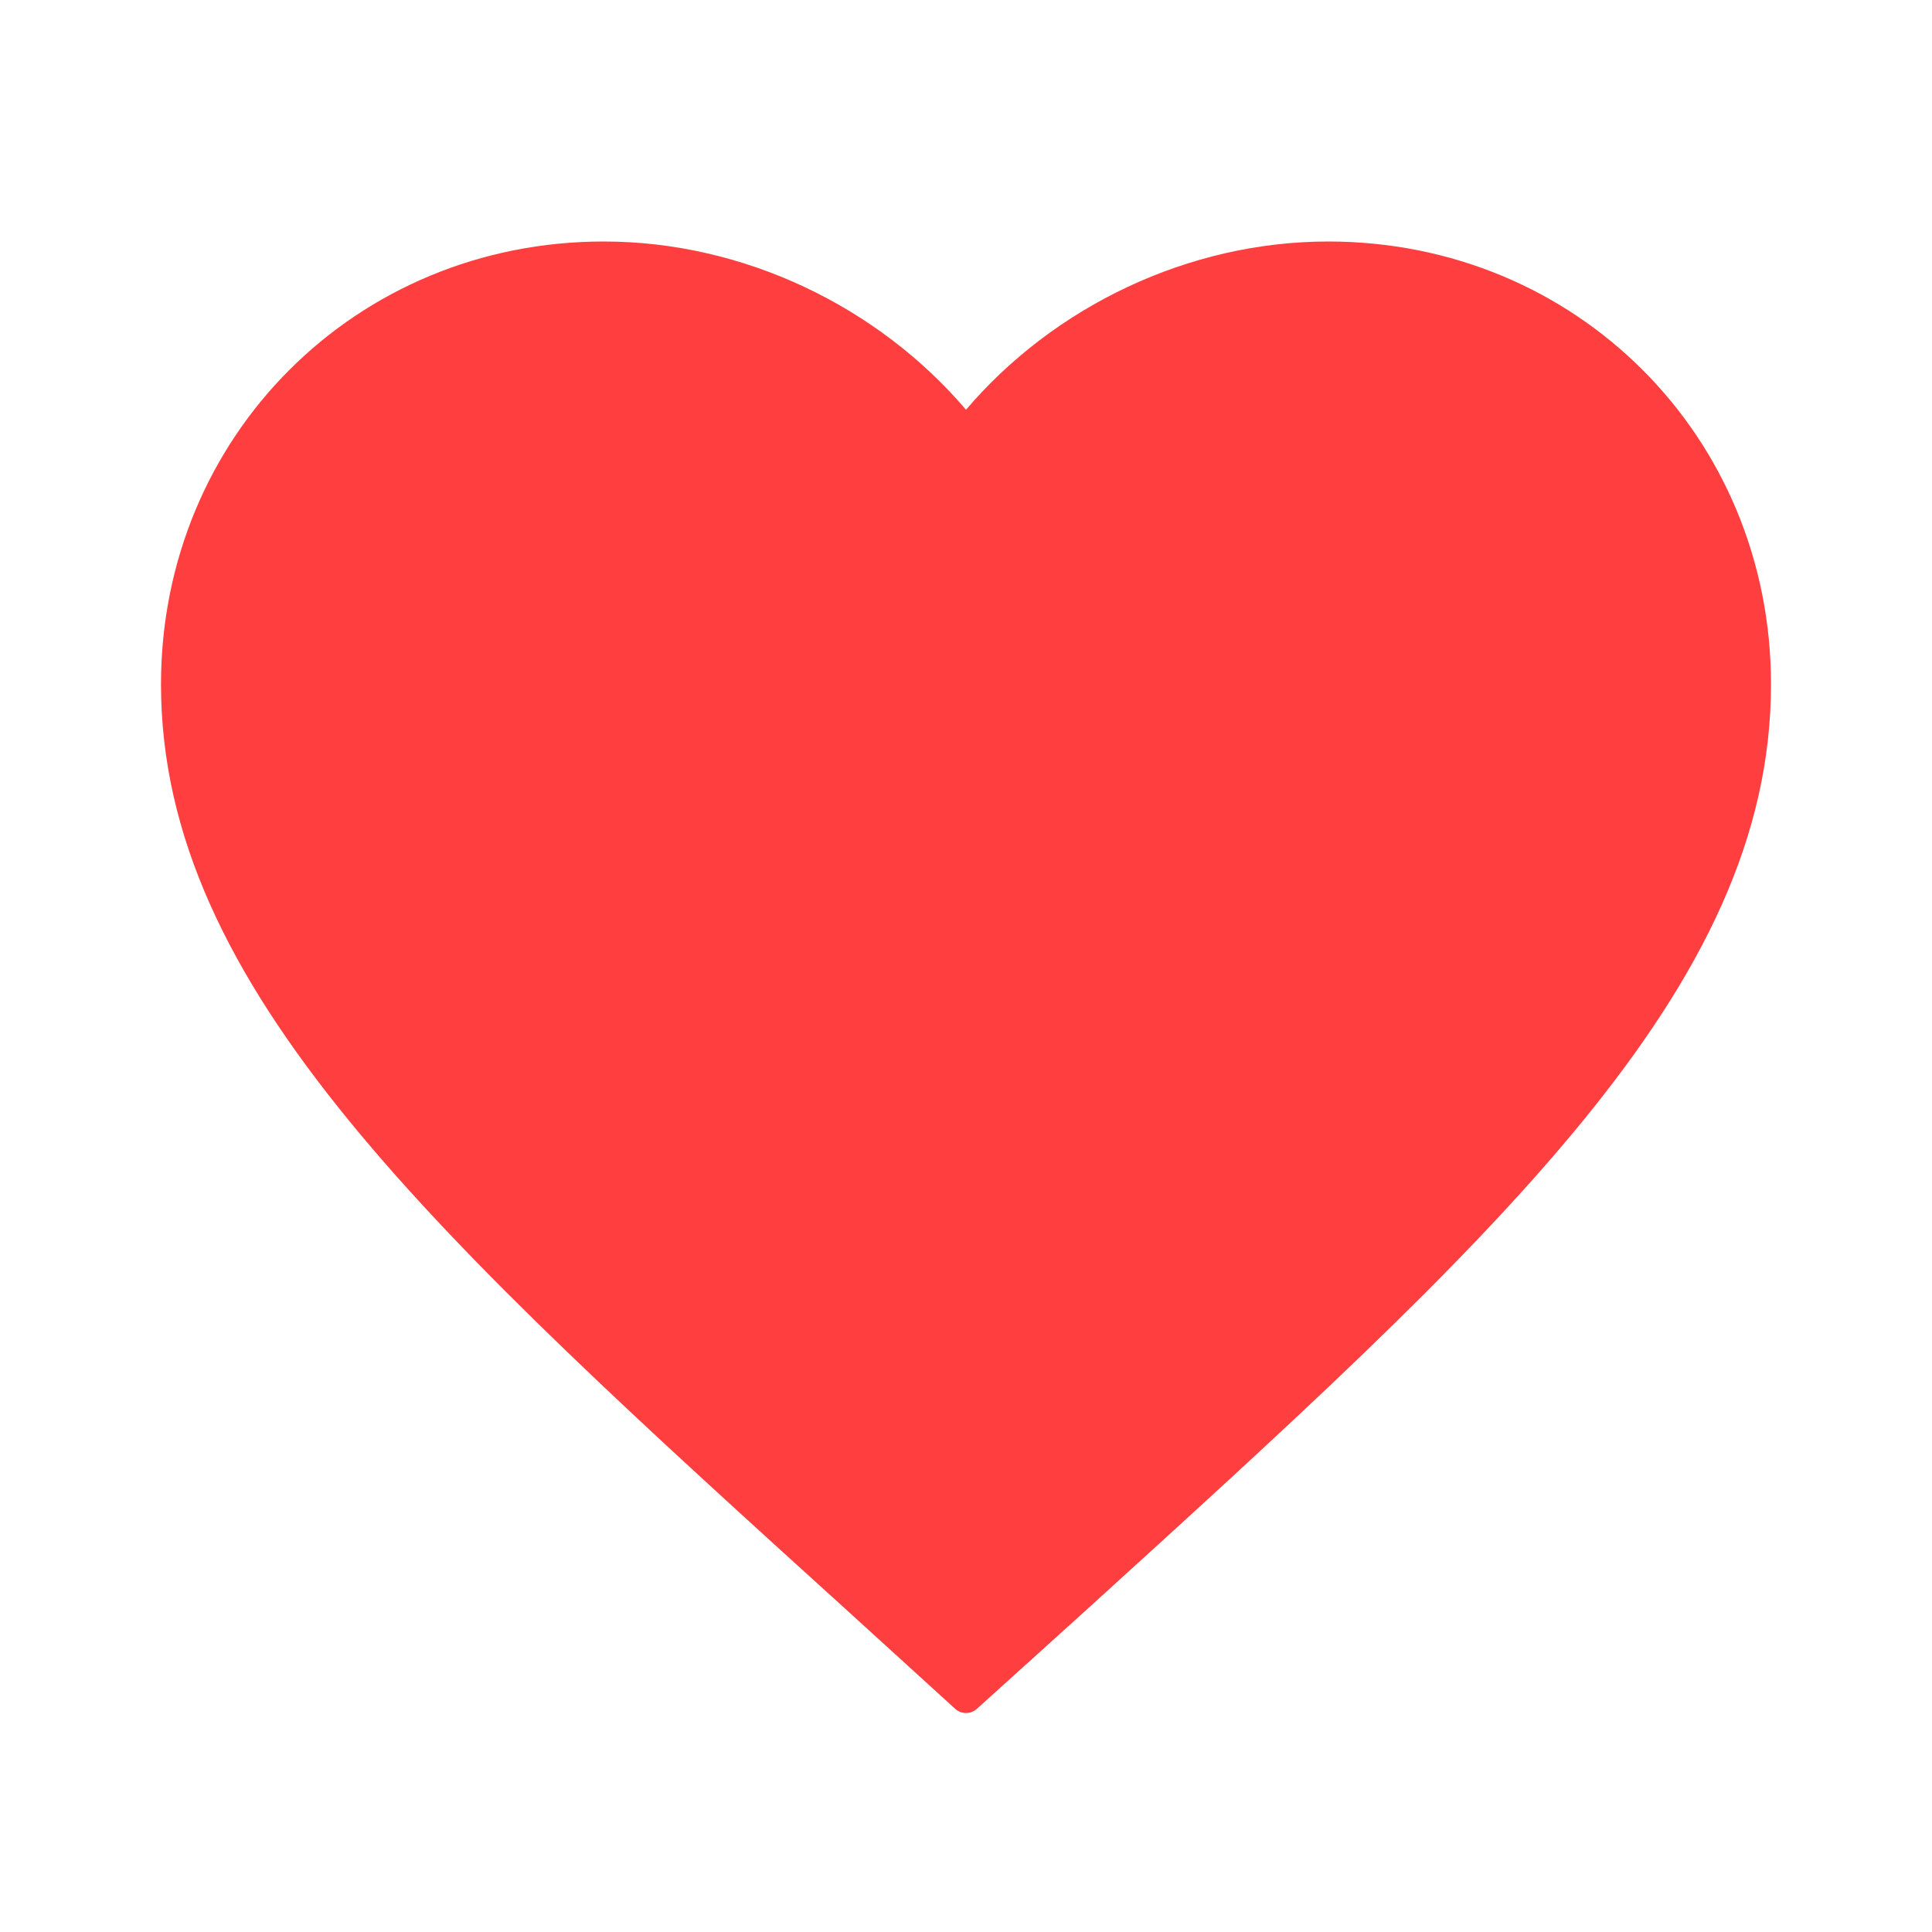 <svg width="24" height="24" viewBox="0 0 24 24" fill="none" xmlns="http://www.w3.org/2000/svg">
<g clip-path="url(#clip0_250_4467)">
<path d="M12.135 21.228C12.058 21.297 11.942 21.297 11.866 21.228L10.55 20.03C5.4 15.36 2 12.28 2 8.5C2 5.42 4.42 3 7.5 3C9.24 3 10.91 3.81 12 5.09C13.09 3.81 14.76 3 16.5 3C19.58 3 22 5.42 22 8.5C22 12.28 18.6 15.36 13.45 20.04L12.135 21.228Z" fill="#FF3F3F"/>
</g>
<defs>
<clipPath id="clip0_250_4467">
<rect width="24" height="24" fill="white"/>
</clipPath>
</defs>
</svg>
